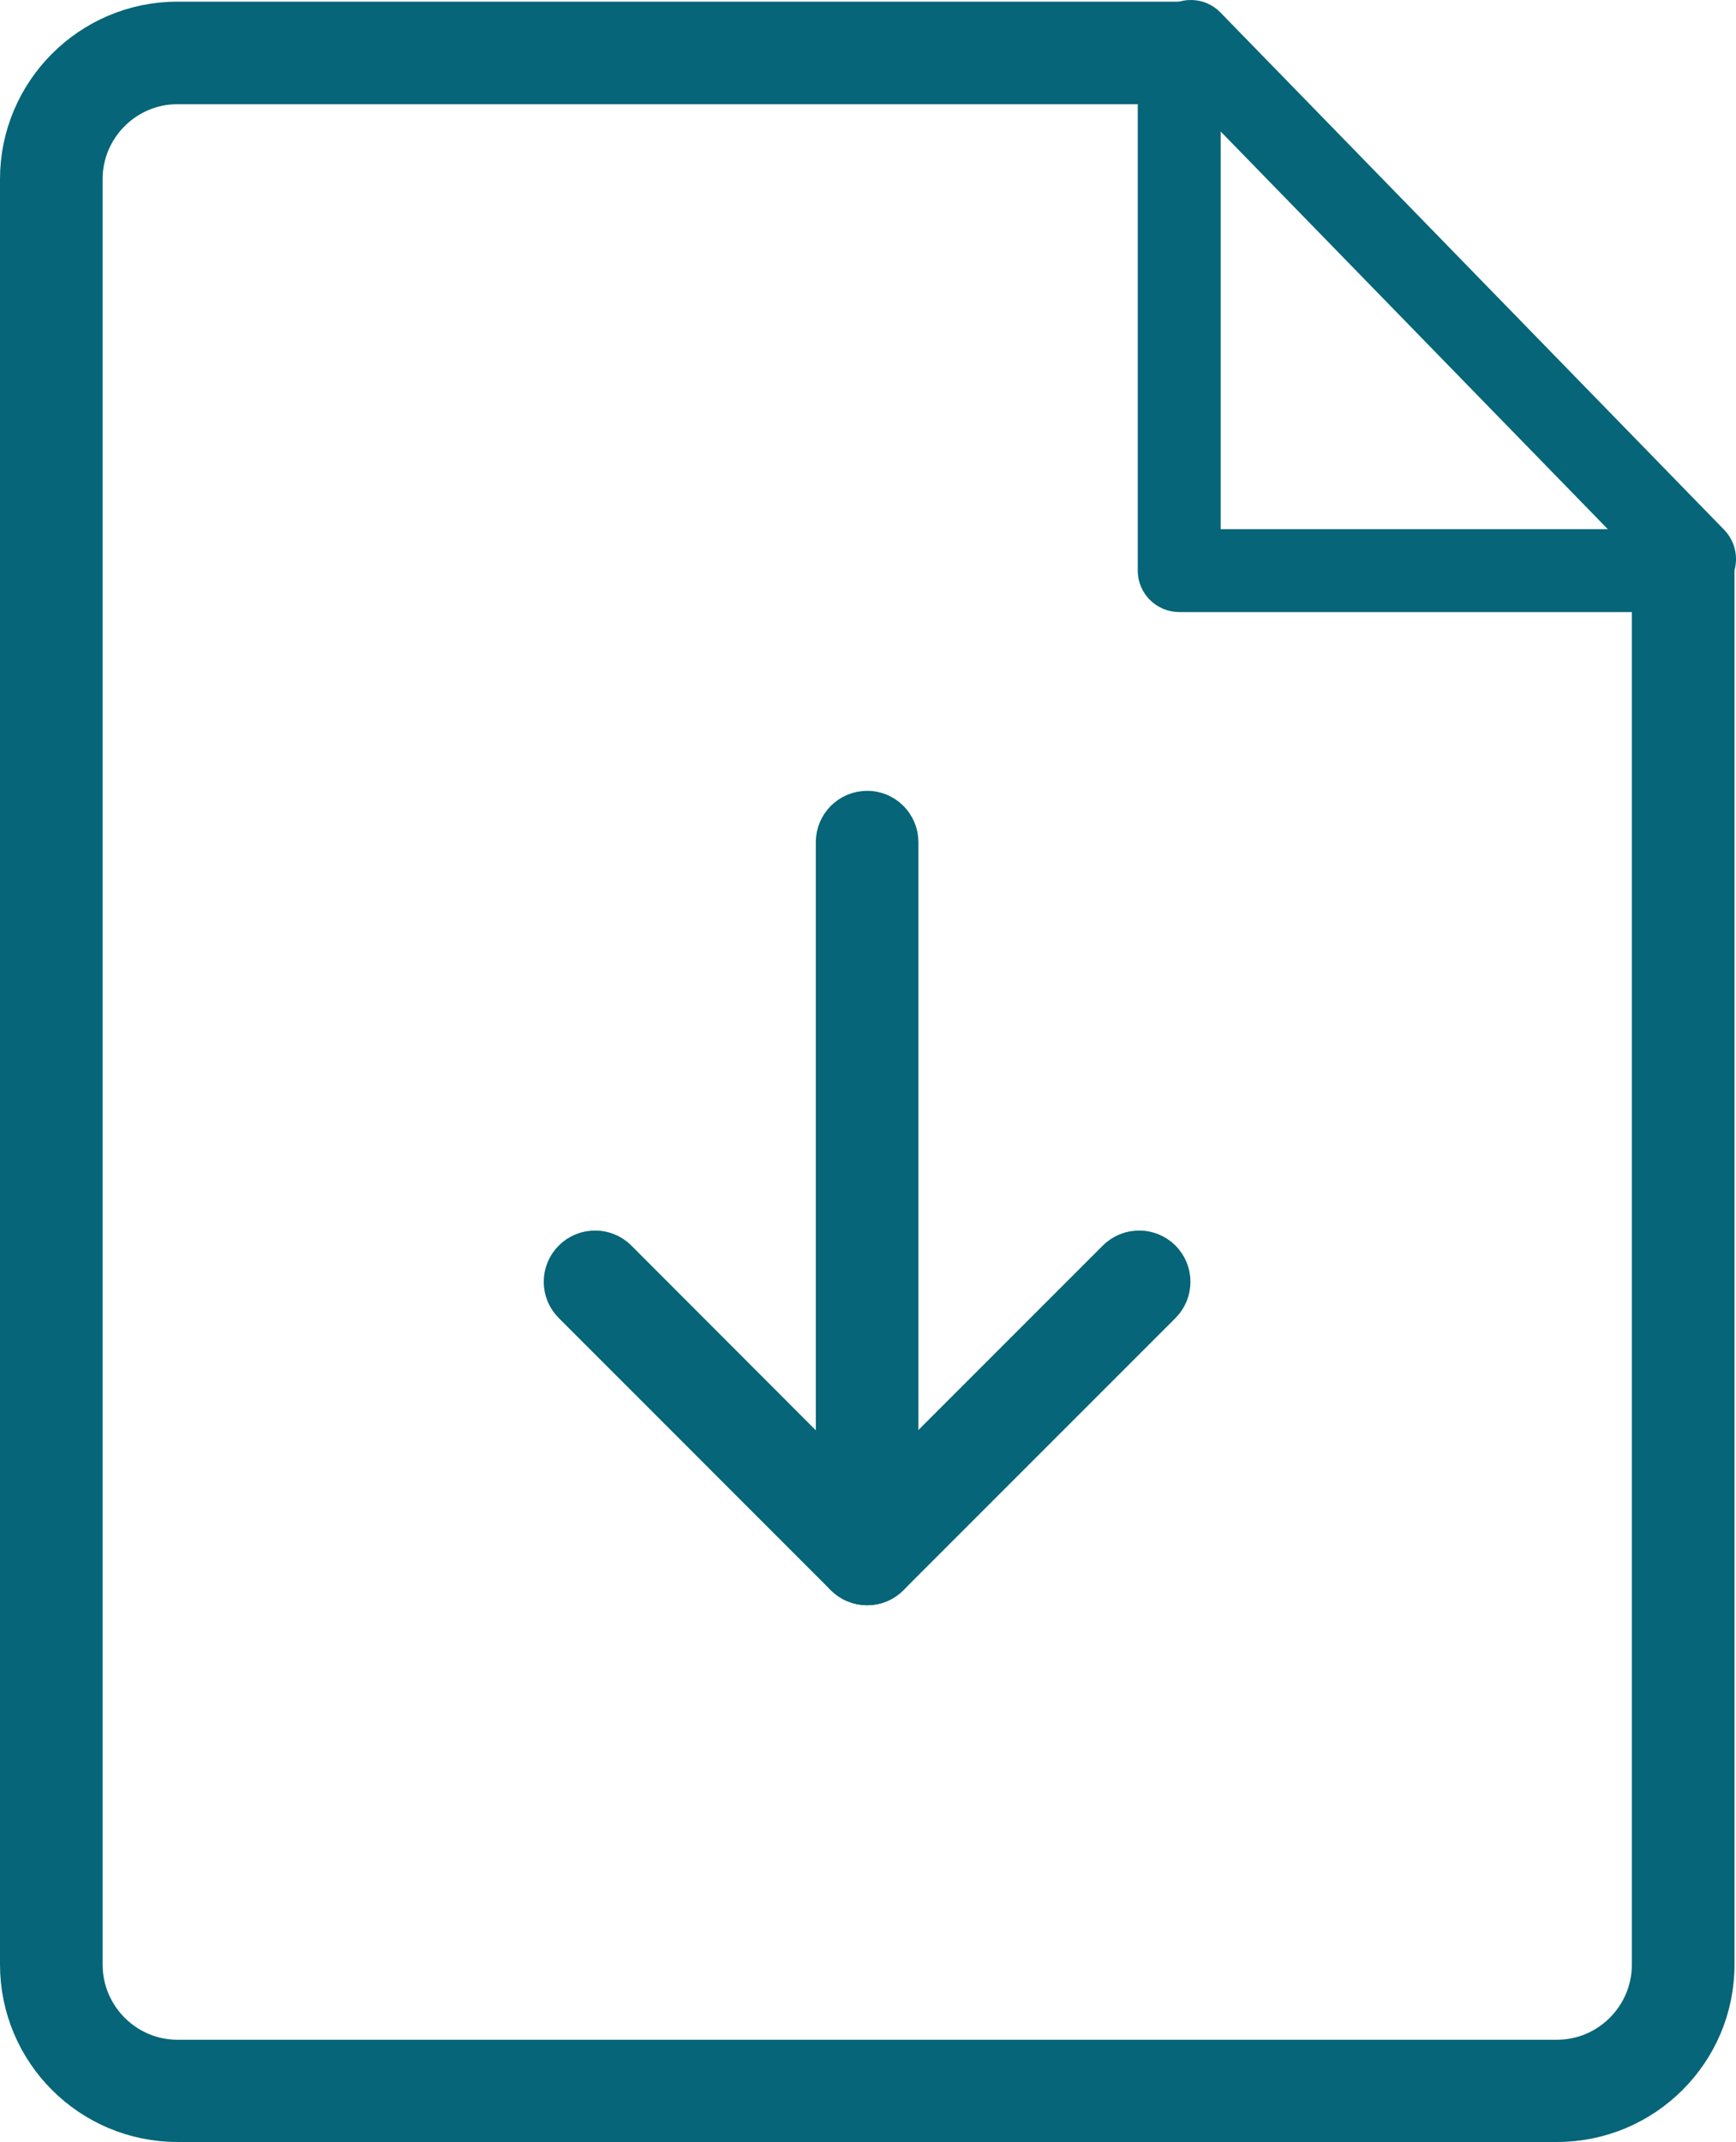 <?xml version="1.0" encoding="UTF-8" standalone="no"?>
<!-- Created with Inkscape (http://www.inkscape.org/) -->

<svg
   xmlns:dc="http://purl.org/dc/elements/1.1/"
   xmlns:cc="http://creativecommons.org/ns#"
   xmlns:rdf="http://www.w3.org/1999/02/22-rdf-syntax-ns#"
   xmlns:svg="http://www.w3.org/2000/svg"
   xmlns="http://www.w3.org/2000/svg"
   xmlns:sodipodi="http://sodipodi.sourceforge.net/DTD/sodipodi-0.dtd"
   xmlns:inkscape="http://www.inkscape.org/namespaces/inkscape"
   id="svg2"
   version="1.1"
   inkscape:version="0.48.4 r9939"
   width="27.514"
   height="33.941"
   xml:space="preserve"
   sodipodi:docname="Векторный смарт-объект9.ai"><defs
     id="defs6"><clipPath
       clipPathUnits="userSpaceOnUse"
       id="clipPath16"><path
         d="m 0,27.153 22.011,0 L 22.011,0 0,0 0,27.153 z"
         id="path18" /></clipPath></defs><sodipodi:namedview
     pagecolor="#ffffff"
     bordercolor="#666666"
     borderopacity="1"
     objecttolerance="10"
     gridtolerance="10"
     guidetolerance="10"
     inkscape:pageopacity="0"
     inkscape:pageshadow="2"
     inkscape:window-width="640"
     inkscape:window-height="480"
     id="namedview4"
     showgrid="false"
     inkscape:zoom="6.953242"
     inkscape:cx="13.757125"
     inkscape:cy="16.970501"
     inkscape:window-x="65"
     inkscape:window-y="24"
     inkscape:window-maximized="0"
     inkscape:current-layer="g10" /><g
     id="g10"
     inkscape:groupmode="layer"
     inkscape:label="Векторный смарт-объект9"
     transform="matrix(1.25,0,0,-1.25,0,33.941)"><g
       id="g12"><g
         id="g14"
         clip-path="url(#clipPath16)"><g
           id="g20"
           transform="translate(10.996,7.054)"><path
             d="m 0,0 c -0.223,0 -0.402,0.18 -0.402,0.399 l 0,9.023 c 0,0.223 0.179,0.402 0.402,0.402 0.219,0 0.399,-0.179 0.399,-0.402 l 0,-9.023 C 0.399,0.18 0.219,0 0,0"
             style="fill:#066578;fill-opacity:1;fill-rule:nonzero;stroke:none"
             id="path22" /></g><g
           id="g24"
           transform="translate(10.996,7.054)"><path
             d="m 0,0 c -0.223,0 -0.402,0.18 -0.402,0.399 l 0,9.023 c 0,0.223 0.179,0.402 0.402,0.402 0.219,0 0.399,-0.179 0.399,-0.402 l 0,-9.023 C 0.399,0.18 0.219,0 0,0 z"
             style="fill:none;stroke:#066578;stroke-opacity:1;stroke-width:0.5;stroke-linecap:butt;stroke-linejoin:miter;stroke-miterlimit:10;stroke-dasharray:none"
             id="path26" /></g><g
           id="g28"
           transform="translate(10.996,7.054)"><path
             d="m 0,0 c -0.105,0 -0.207,0.039 -0.285,0.117 l -3.449,3.45 c -0.157,0.156 -0.157,0.41 0,0.566 0.156,0.156 0.41,0.156 0.566,0 l 3.164,-3.168 3.168,3.168 c 0.156,0.156 0.41,0.156 0.567,0 0.156,-0.156 0.156,-0.41 0,-0.566 L 0.281,0.117 C 0.203,0.039 0.102,0 0,0"
             style="fill:#066578;fill-opacity:1;fill-rule:nonzero;stroke:none"
             id="path30" /></g><g
           id="g32"
           transform="translate(10.996,7.054)"><path
             d="m 0,0 c -0.105,0 -0.207,0.039 -0.285,0.117 l -3.449,3.45 c -0.157,0.156 -0.157,0.41 0,0.566 0.156,0.156 0.41,0.156 0.566,0 l 3.164,-3.168 3.168,3.168 c 0.156,0.156 0.41,0.156 0.567,0 0.156,-0.156 0.156,-0.41 0,-0.566 L 0.281,0.117 C 0.203,0.039 0.102,0 0,0 z"
             style="fill:none;stroke:#066578;stroke-opacity:1;stroke-width:0.5;stroke-linecap:butt;stroke-linejoin:miter;stroke-miterlimit:10;stroke-dasharray:none"
             id="path34" /></g><g
           id="g36"
           transform="translate(19.742,0.25)"><path
             d="m 0,0 -17.492,0 c -1.102,0 -2,0.894 -2,2 l 0,22.632 c 0,1.102 0.898,2 2,2 l 12.703,0 c 0.219,0 0.399,-0.179 0.399,-0.398 0,-0.223 -0.18,-0.402 -0.399,-0.402 l -12.703,0 c -0.66,0 -1.199,-0.539 -1.199,-1.2 l 0,-22.632 c 0,-0.664 0.539,-1.204 1.199,-1.204 L 0,0.796 c 0.66,0 1.199,0.54 1.199,1.204 l 0,17.668 c 0,0.222 0.18,0.402 0.399,0.402 C 1.82,20.07 2,19.89 2,19.668 L 2,1.996 C 2,0.894 1.102,0 0,0"
             style="fill:#066578;fill-opacity:1;fill-rule:nonzero;stroke:none"
             id="path38" /></g><g
           id="g40"
           transform="translate(19.742,0.25)"><path
             d="m 0,0 -17.492,0 c -1.102,0 -2,0.894 -2,2 l 0,22.632 c 0,1.102 0.898,2 2,2 l 12.703,0 c 0.219,0 0.399,-0.179 0.399,-0.398 0,-0.223 -0.18,-0.402 -0.399,-0.402 l -12.703,0 c -0.66,0 -1.199,-0.539 -1.199,-1.2 l 0,-22.632 c 0,-0.664 0.539,-1.204 1.199,-1.204 L 0,0.796 c 0.66,0 1.199,0.54 1.199,1.204 l 0,17.668 c 0,0.222 0.18,0.402 0.399,0.402 C 1.82,20.07 2,19.89 2,19.668 L 2,1.996 C 2,0.894 1.102,0 0,0 z"
             style="fill:none;stroke:#066578;stroke-opacity:1;stroke-width:0.5;stroke-linecap:butt;stroke-linejoin:miter;stroke-miterlimit:10;stroke-dasharray:none"
             id="path42" /></g><g
           id="g44"
           transform="translate(21.34,19.519)"><path
             d="M 0,0 -6.387,0 C -6.61,0 -6.789,0.18 -6.789,0.399 l 0,6.39 c 0,0.223 0.179,0.403 0.402,0.403 0.219,0 0.399,-0.18 0.399,-0.403 l 0,-5.988 5.988,0 c 0.222,0 0.402,-0.18 0.402,-0.399 C 0.402,0.18 0.222,0 0,0"
             style="fill:#066578;fill-opacity:1;fill-rule:nonzero;stroke:none"
             id="path46" /></g><g
           id="g48"
           transform="translate(21.34,19.519)"><path
             d="M 0,0 -6.387,0 C -6.61,0 -6.789,0.18 -6.789,0.399 l 0,6.39 c 0,0.223 0.179,0.403 0.402,0.403 0.219,0 0.399,-0.18 0.399,-0.403 l 0,-5.988 5.988,0 c 0.222,0 0.402,-0.18 0.402,-0.399 C 0.402,0.18 0.222,0 0,0 z"
             style="fill:none;stroke:#066578;stroke-opacity:1;stroke-width:0.25;stroke-linecap:butt;stroke-linejoin:miter;stroke-miterlimit:10;stroke-dasharray:none"
             id="path50" /></g><g
           id="g52"
           transform="translate(21.486,19.666)"><path
             d="m 0,0 c -0.102,0 -0.207,0.039 -0.285,0.121 l -6.391,6.563 c -0.152,0.156 -0.148,0.41 0.008,0.566 0.16,0.152 0.414,0.149 0.566,-0.008 L 0.289,0.68 C 0.441,0.52 0.437,0.266 0.281,0.113 0.203,0.039 0.101,0 0,0"
             style="fill:#066578;fill-opacity:1;fill-rule:nonzero;stroke:none"
             id="path54" /></g><g
           id="g56"
           transform="translate(21.486,19.666)"><path
             d="m 0,0 c -0.102,0 -0.207,0.039 -0.285,0.121 l -6.391,6.563 c -0.152,0.156 -0.148,0.41 0.008,0.566 0.16,0.152 0.414,0.149 0.566,-0.008 L 0.289,0.68 C 0.441,0.52 0.437,0.266 0.281,0.113 0.203,0.039 0.101,0 0,0 z"
             style="fill:none;stroke:#066578;stroke-opacity:1;stroke-width:0.25;stroke-linecap:butt;stroke-linejoin:miter;stroke-miterlimit:10;stroke-dasharray:none"
             id="path58" /></g></g></g></g></svg>